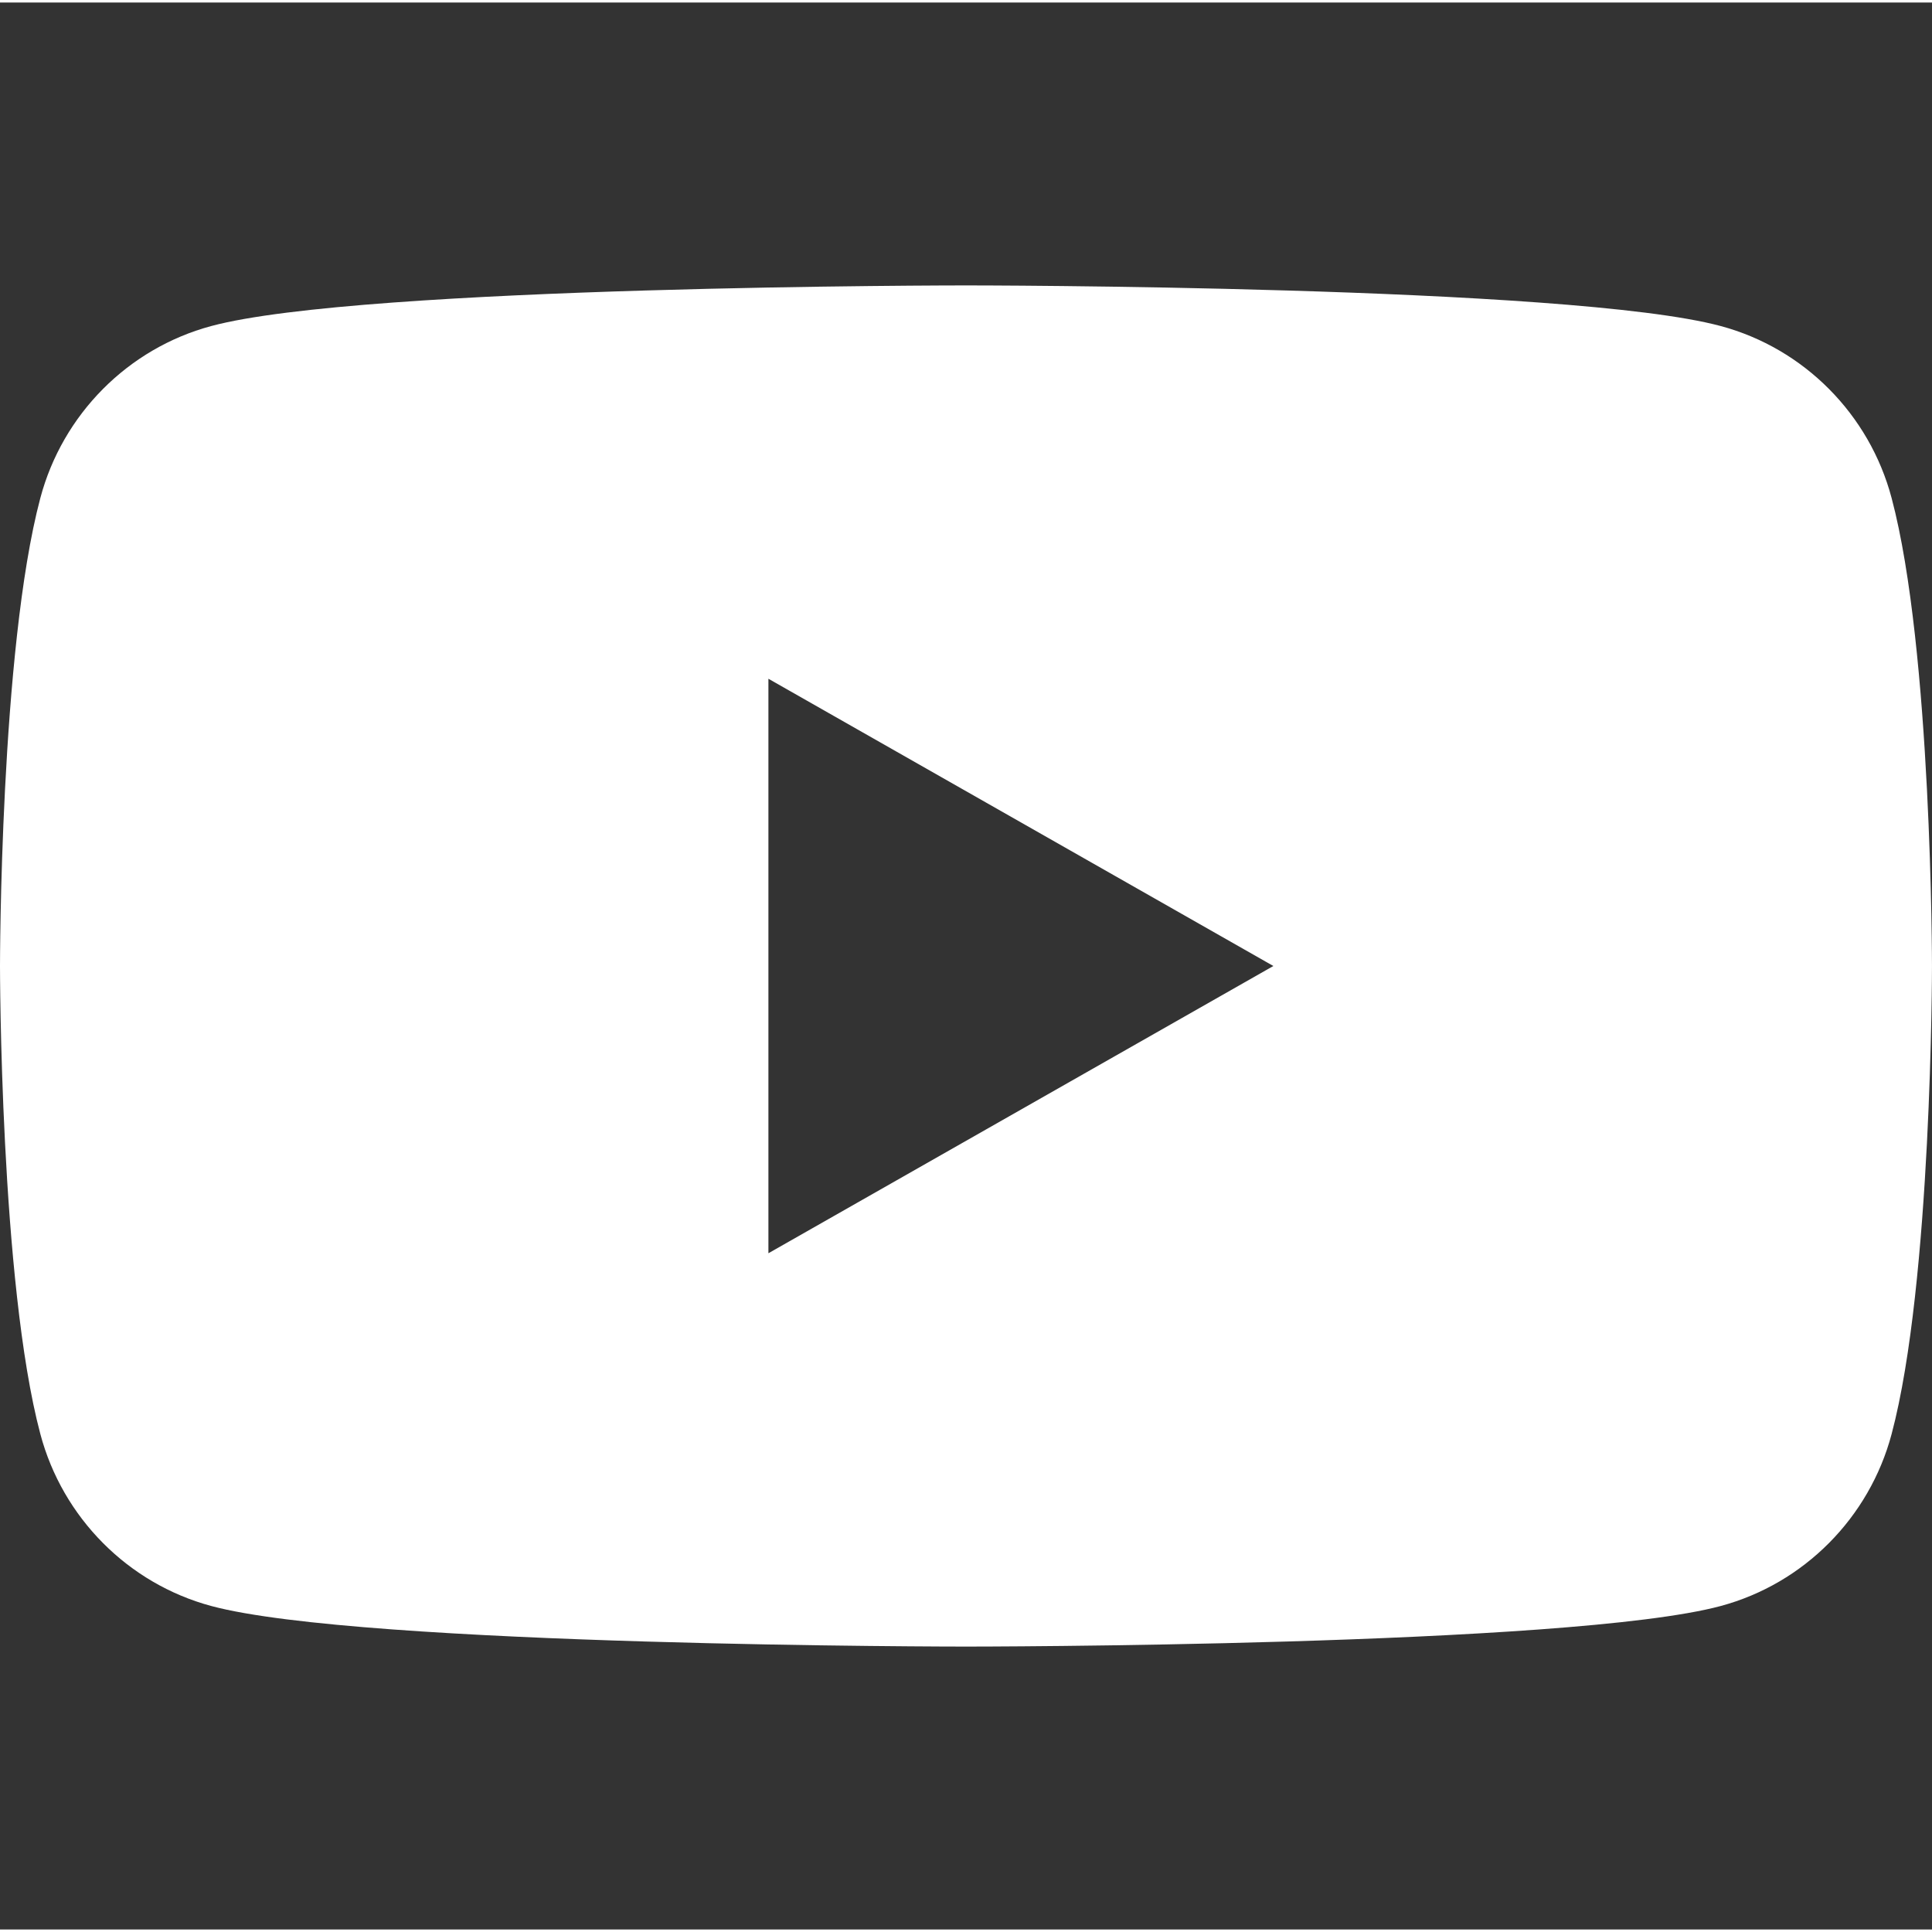 <?xml version="1.0" encoding="UTF-8" standalone="no"?>
<svg
   xmlns:dc="http://purl.org/dc/elements/1.1/"
   xmlns:cc="http://creativecommons.org/ns#"
   xmlns:rdf="http://www.w3.org/1999/02/22-rdf-syntax-ns#"
   xmlns:svg="http://www.w3.org/2000/svg"
   xmlns="http://www.w3.org/2000/svg"
   xmlns:sodipodi="http://sodipodi.sourceforge.net/DTD/sodipodi-0.dtd"
   xmlns:inkscape="http://www.inkscape.org/namespaces/inkscape"
   width="128"
   height="128"
   viewBox="0 0 95.864 95.614"
   version="1.1"
   id="svg5786"
   sodipodi:docname="youtube.svg"
   inkscape:version="0.92.5 (2060ec1f9f, 2020-04-08)">
  <rect x="0" y="0" width="95.864" height="95.614" fill="#333333" stroke="none"/>
  <defs
     id="defs5790" />
  <sodipodi:namedview
     pagecolor="#ffffff"
     bordercolor="#666666"
     borderopacity="1"
     objecttolerance="10"
     gridtolerance="10"
     guidetolerance="10"
     inkscape:pageopacity="0"
     inkscape:pageshadow="2"
     inkscape:window-width="1860"
     inkscape:window-height="1016"
     id="namedview5788"
     showgrid="false"
     inkscape:zoom="1.4216867"
     inkscape:cx="-8.7584787"
     inkscape:cy="83"
     inkscape:window-x="60"
     inkscape:window-y="27"
     inkscape:window-maximized="1"
     inkscape:current-layer="svg5786" />
  <path
     d="M 38.128,62.06 V 33.554 L 63.183,47.807 Z M 93.859,24.584 C 92.758,20.433 89.511,17.163 85.384,16.054 77.908,14.037 47.932,14.037 47.932,14.037 c 0,0 -29.977,0 -37.454,2.017 C 6.353,17.163 3.106,20.433 2.002,24.584 0,32.107 0,47.807 0,47.807 c 0,0 0,15.7 2.002,23.223 1.104,4.15 4.351,7.421 8.476,8.532 7.477,2.015 37.454,2.015 37.454,2.015 0,0 29.976,0 37.453,-2.015 4.125,-1.111 7.372,-4.381 8.475,-8.532 2.003,-7.523 2.003,-23.223 2.003,-23.223 0,0 0,-15.7 -2.004,-23.223"
     id="path5784"
     inkscape:connector-curvature="0"
     style="fill:#ffffff;stroke-width:0.545" />
</svg>
